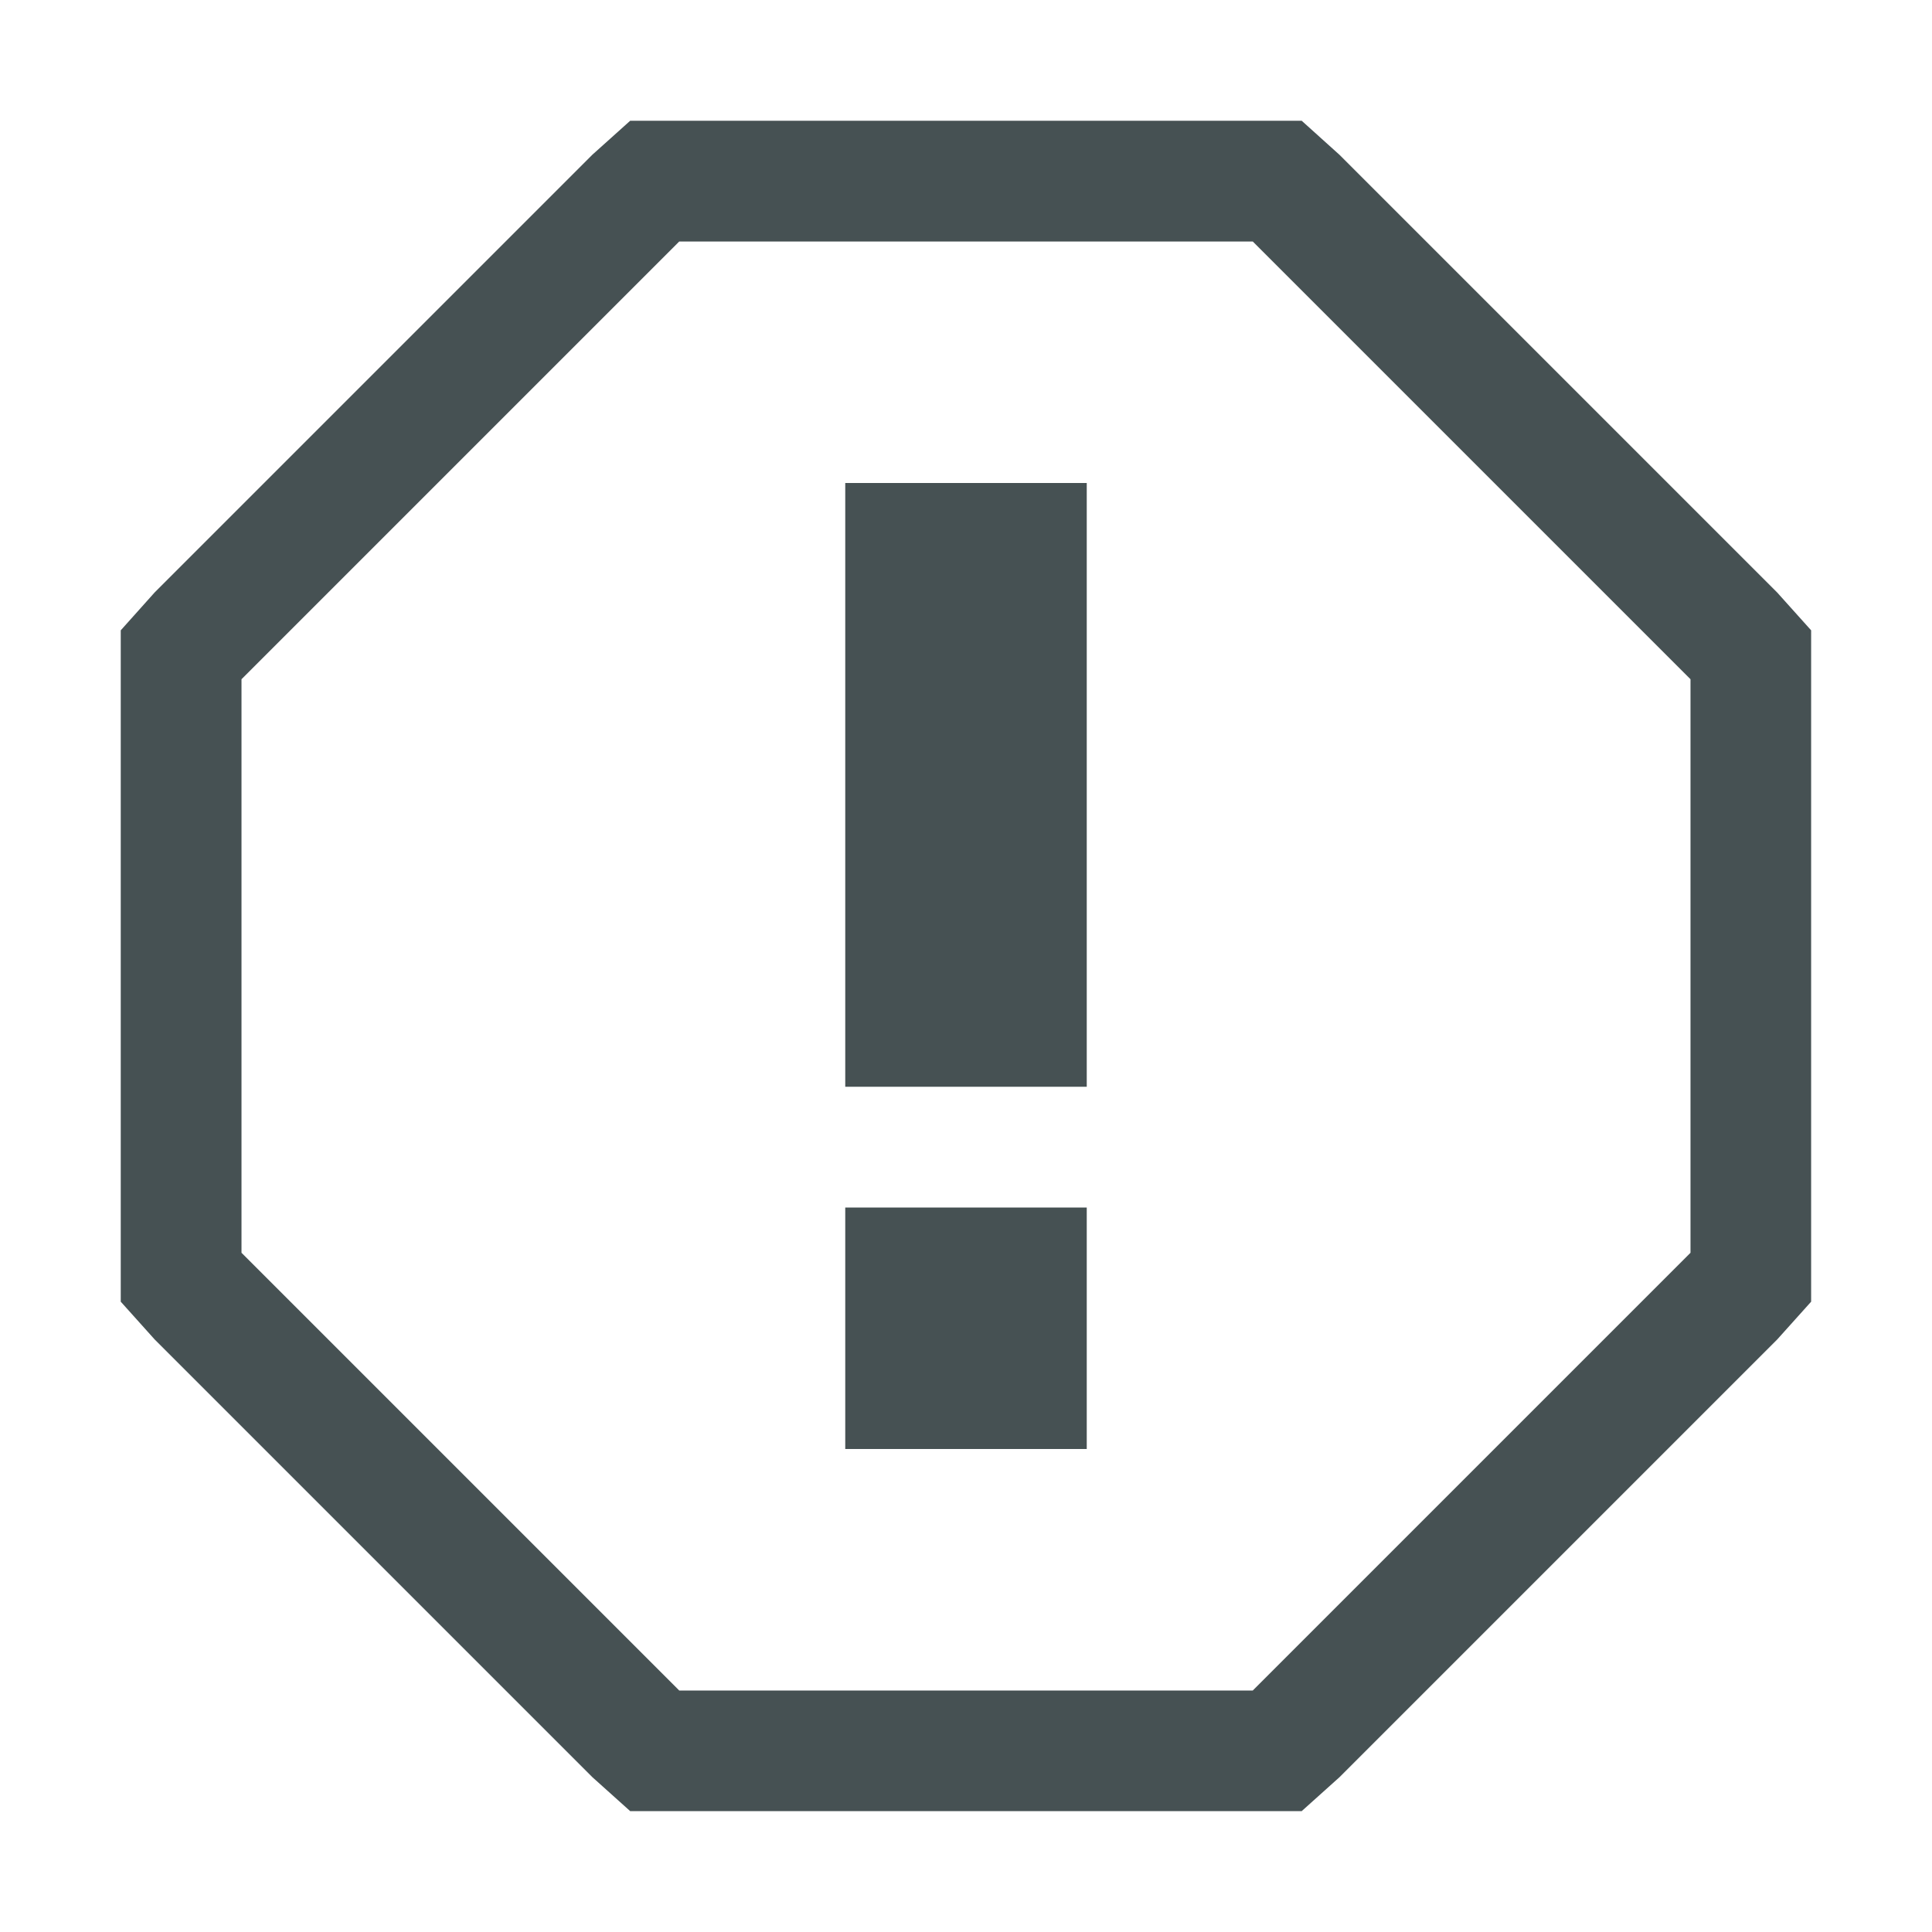 <svg xmlns="http://www.w3.org/2000/svg" height="16" width="16" xmlns:v="https://vecta.io/nano"><path d="M5.219 1l-.313.281-3.625 3.625L1 5.22v5.56l.281.313 3.625 3.625.313.281h5.561l.313-.281 3.625-3.625.281-.313V5.22l-.281-.313-3.625-3.625L10.78 1H5.22zm.406 1h4.75L14 5.625v4.75L10.375 14h-4.75L2 10.375v-4.75L5.625 2zM7 4v5h2V4H7zm0 6v2h2v-2H7z" fill="#465153"/></svg>